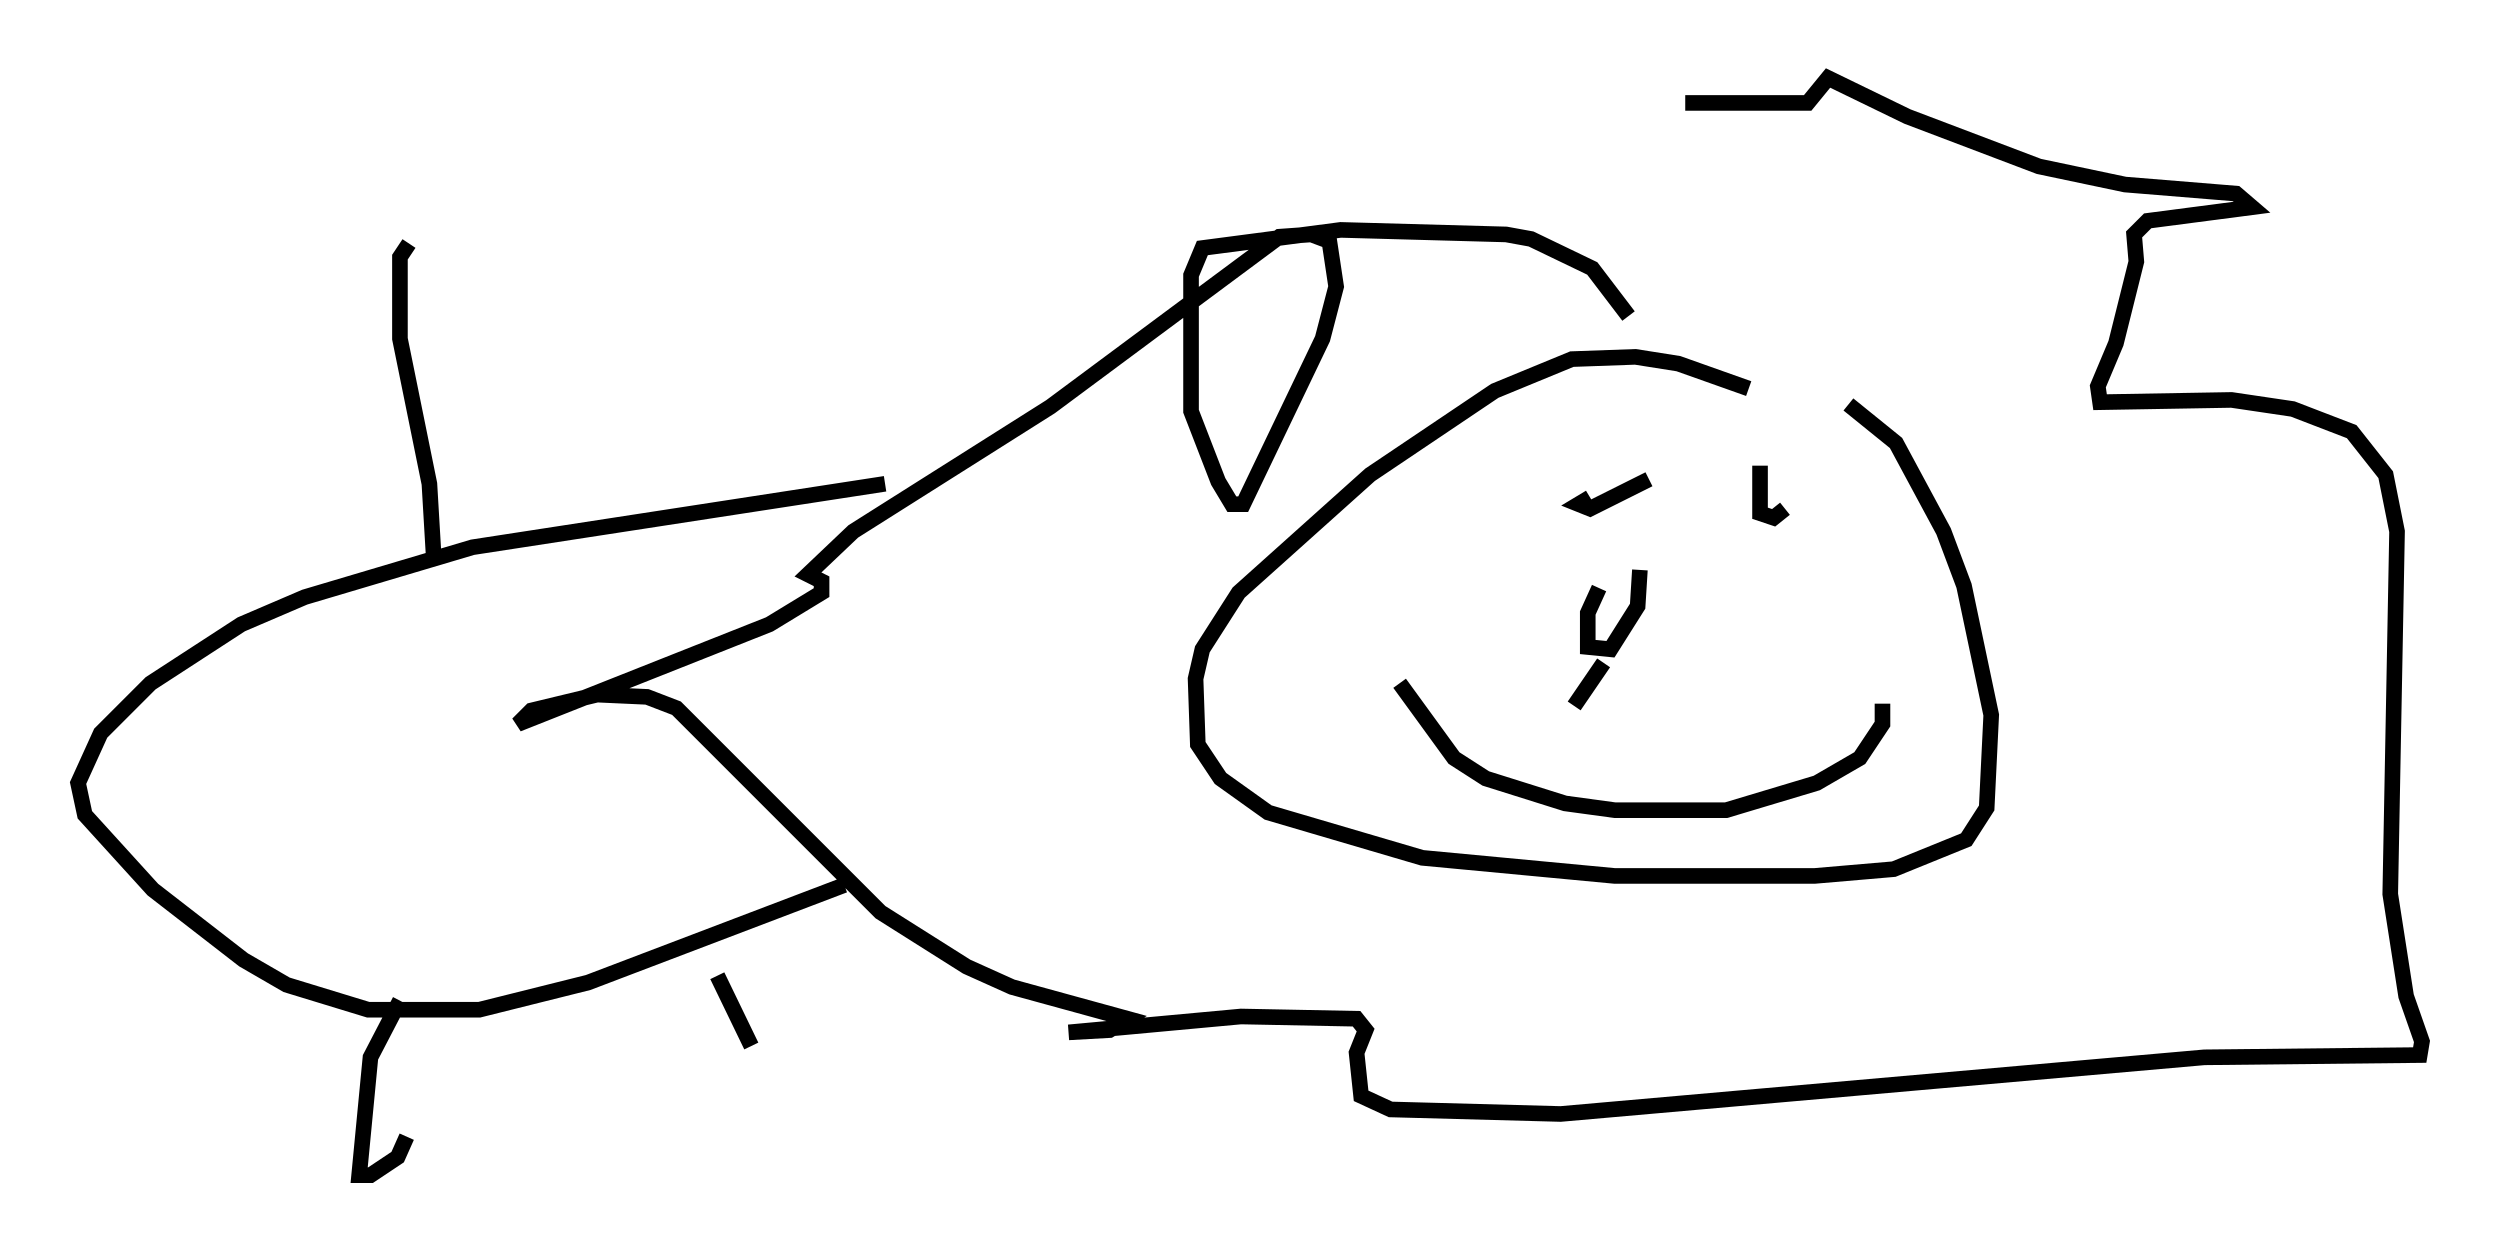 <?xml version="1.0" encoding="utf-8" ?>
<svg baseProfile="full" height="80.302" version="1.1" width="160.19" xmlns="http://www.w3.org/2000/svg" xmlns:ev="http://www.w3.org/2001/xml-events" xmlns:xlink="http://www.w3.org/1999/xlink"><defs /><rect fill="white" height="80.302" width="160.19" x="0" y="0" /><path d="M116.553, 27.95 m-4.503, -3.05 l-4.503, -1.598 -2.76, -0.436 l-4.067, 0.145 -4.939, 2.034 l-7.989, 5.374 -8.425, 7.553 l-2.324, 3.631 -0.436, 1.888 l0.145, 4.212 1.453, 2.179 l3.05, 2.179 9.877, 2.905 l12.346, 1.162 12.782, 0.0 l5.084, -0.436 4.648, -1.888 l1.307, -2.034 0.291, -5.955 l-1.743, -8.279 -1.307, -3.486 l-3.05, -5.665 -3.05, -2.469 m-14.089, -5.665 l-2.324, -3.05 -3.922, -1.888 l-1.598, -0.291 -10.603, -0.291 l-8.86, 1.162 -0.726, 1.743 l0.0, 8.715 1.743, 4.503 l0.872, 1.453 0.726, 0.0 l5.084, -10.603 0.872, -3.341 l-0.436, -2.905 -1.162, -0.436 l-2.034, 0.145 -14.67, 10.894 l-12.637, 7.989 -2.905, 2.76 l0.872, 0.436 0.0, 0.726 l-3.341, 2.034 -16.123, 6.391 l0.872, -0.872 4.212, -1.017 l3.196, 0.145 1.888, 0.726 l13.073, 13.073 5.52, 3.486 l2.905, 1.307 7.408, 2.034 l-1.162, 0.726 -2.615, 0.145 l11.039, -1.017 7.408, 0.145 l0.581, 0.726 -0.581, 1.453 l0.291, 2.76 1.888, 0.872 l10.894, 0.291 41.251, -3.631 l13.799, -0.145 0.145, -0.872 l-1.017, -2.905 -1.017, -6.536 l0.436, -23.24 -0.726, -3.631 l-2.179, -2.76 -3.777, -1.453 l-3.922, -0.581 -8.425, 0.145 l-0.145, -1.017 1.162, -2.76 l1.307, -5.229 -0.145, -1.743 l0.872, -0.872 6.682, -0.872 l-1.017, -0.872 -7.117, -0.581 l-5.52, -1.162 -8.425, -3.196 l-5.084, -2.469 -1.307, 1.598 l-7.844, 0.0 m-6.101, 25.274 l-0.726, 0.436 0.726, 0.291 l3.777, -1.888 m7.117, -0.872 l0.0, 3.05 0.872, 0.291 l0.726, -0.581 m-11.911, 5.084 l-0.726, 1.598 0.0, 2.179 l1.453, 0.145 1.743, -2.76 l0.145, -2.324 m-2.324, 5.955 l-1.888, 2.76 m-11.184, -1.453 l3.486, 4.793 2.034, 1.307 l5.084, 1.598 3.196, 0.436 l7.117, 0.0 5.81, -1.743 l2.76, -1.598 1.453, -2.179 l0.0, -1.307 m-63.91, -14.089 l-26.436, 4.067 -10.749, 3.196 l-4.067, 1.743 -5.81, 3.777 l-3.196, 3.196 -1.453, 3.196 l0.436, 2.034 4.358, 4.793 l5.81, 4.503 2.76, 1.598 l5.229, 1.598 7.117, 0.0 l6.972, -1.743 16.413, -6.246 m-28.469, 7.408 l-1.888, 3.631 -0.726, 7.553 l0.726, 0.0 1.743, -1.162 l0.581, -1.307 m19.899, -10.313 l2.179, 4.503 m-20.335, -31.084 l-0.291, -4.939 -1.888, -9.296 l0.0, -5.229 0.581, -0.872 " fill="none" stroke="black" stroke-width="1" /></svg>
